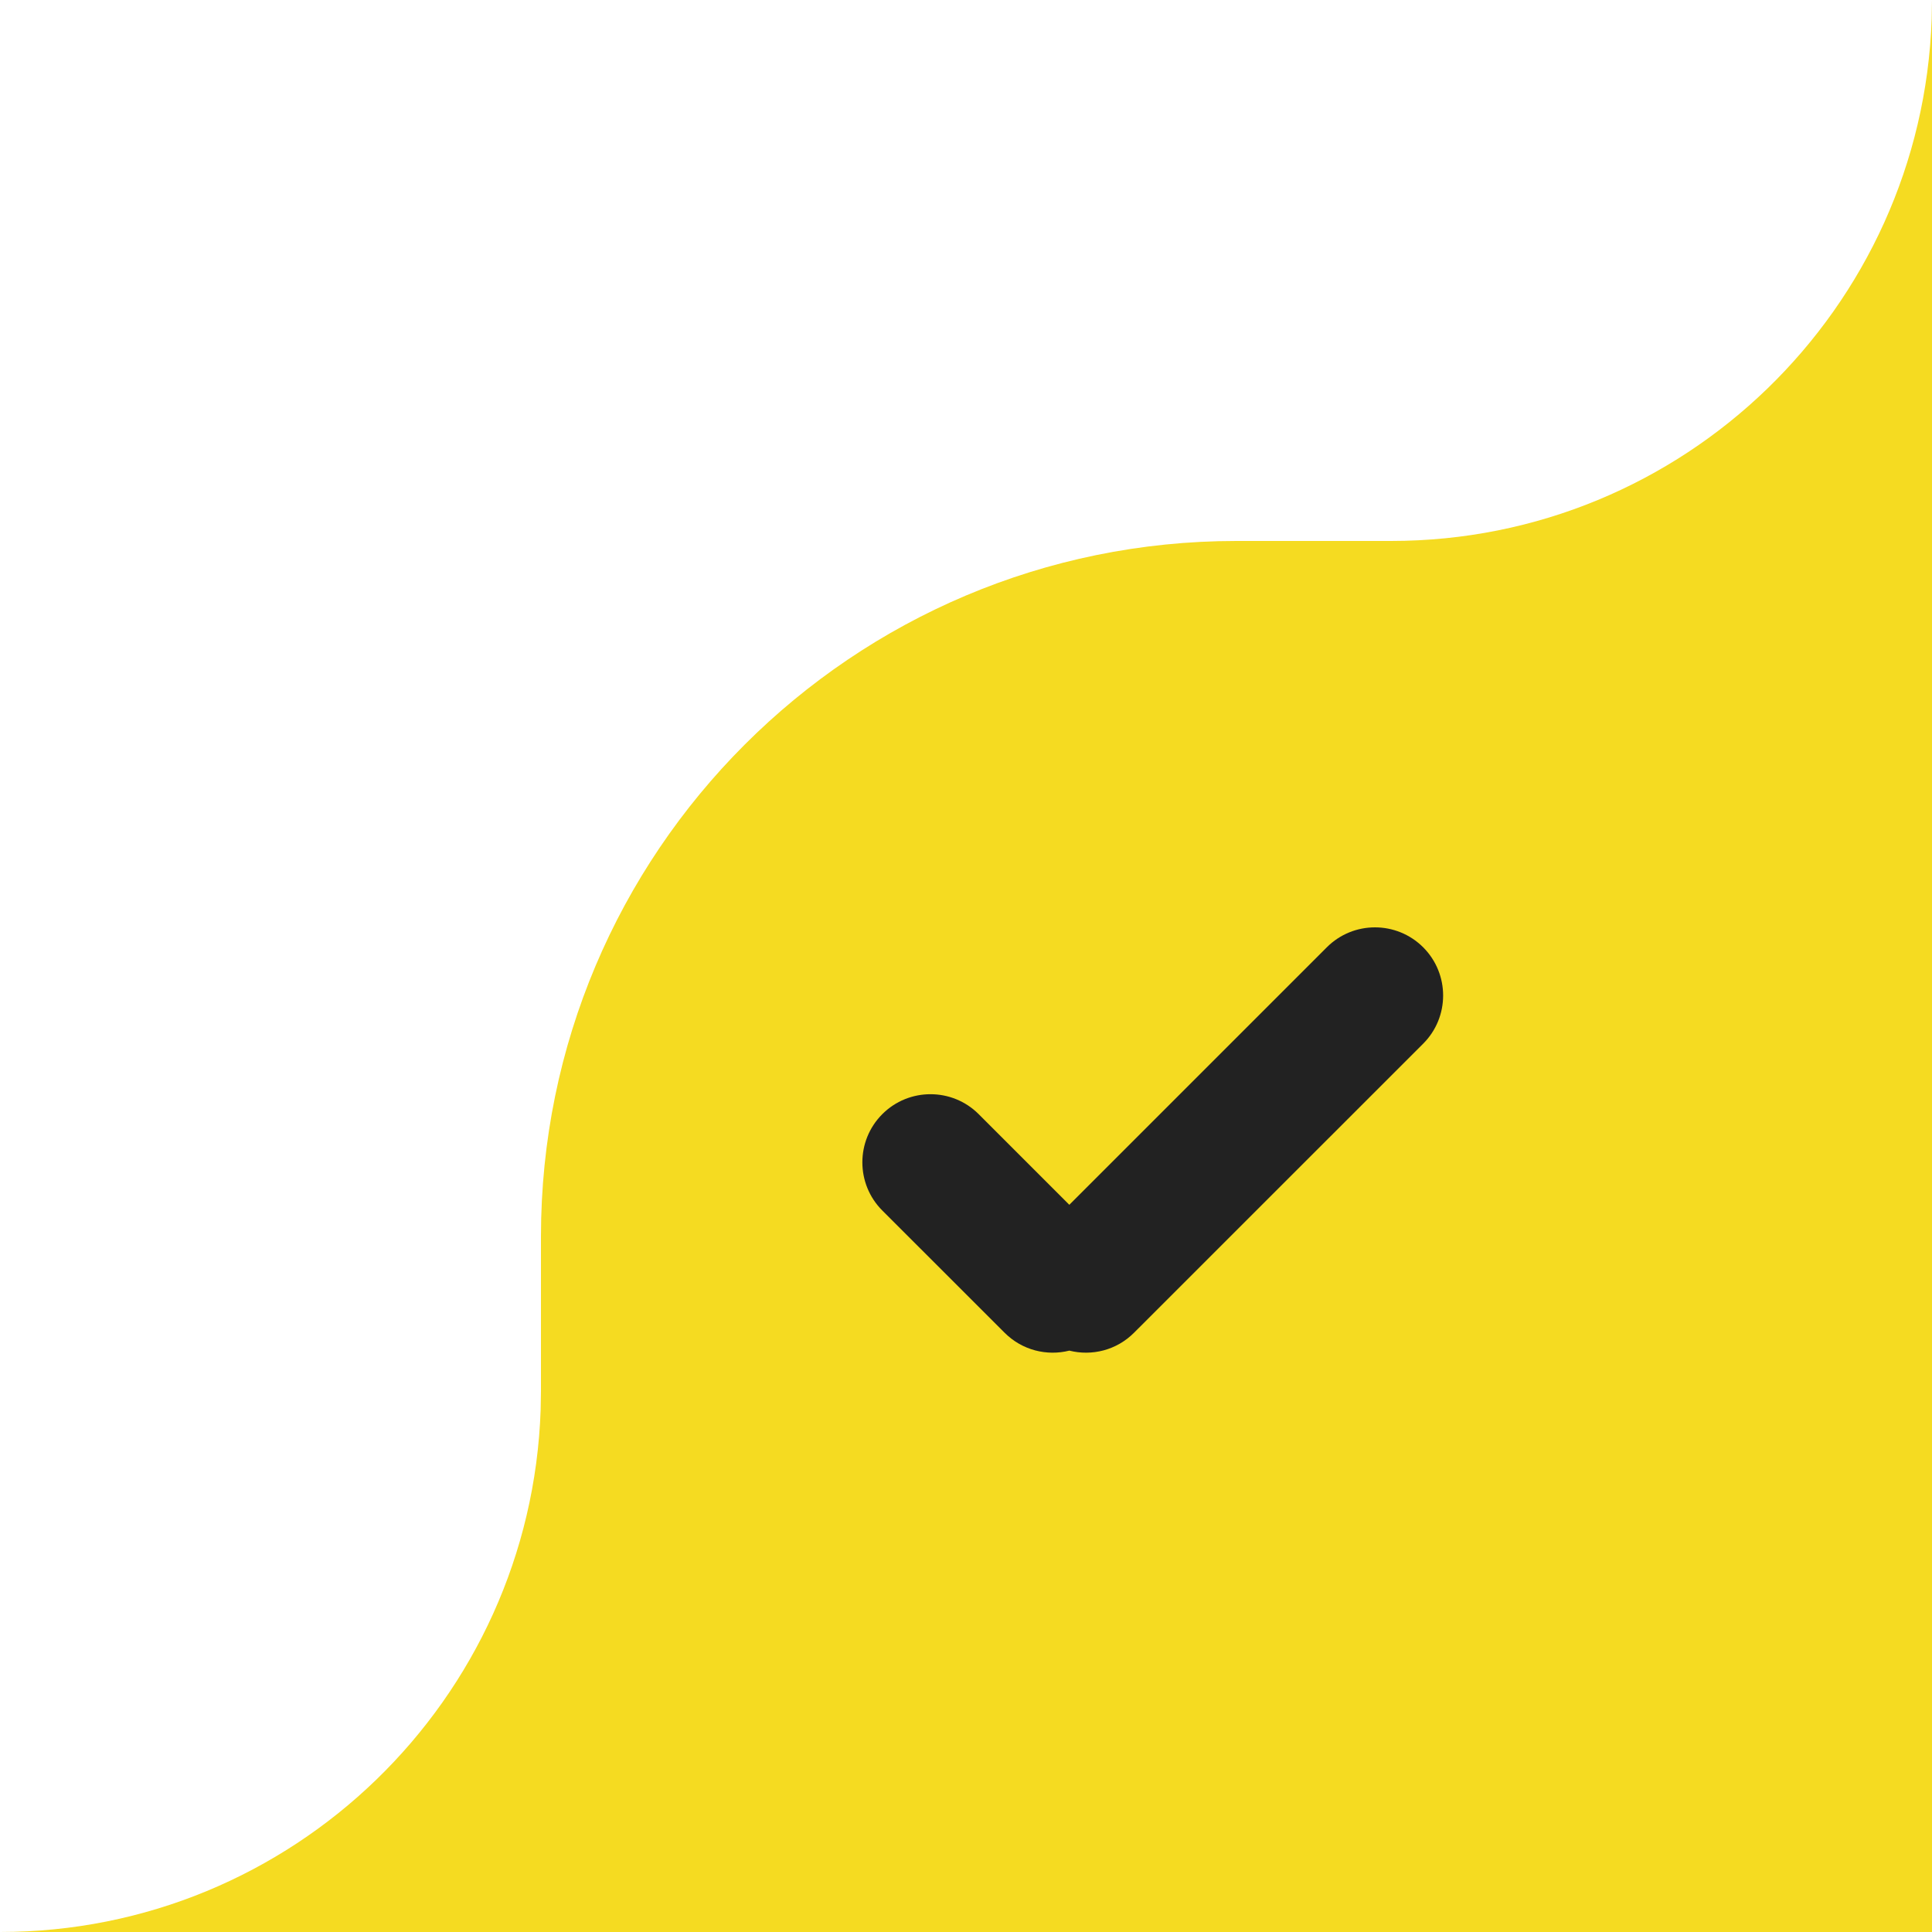 <?xml version="1.0" encoding="UTF-8"?>
<svg viewBox="0 0 25 25" version="1.1" xmlns="http://www.w3.org/2000/svg" xmlns:xlink="http://www.w3.org/1999/xlink">
    <title>Group</title>
    <defs>
        <linearGradient x1="50%" y1="1.23259516e-30%" x2="50%" y2="100%" id="linearGradient-1">
            <stop stop-color="#F5DB21" offset="0%"></stop>
            <stop stop-color="#F5DB21" offset="100%"></stop>
        </linearGradient>
    </defs>
    <g id="Symbols" stroke="none" stroke-width="1" fill="none" fill-rule="evenodd">
        <g id="btn/bg/複選" transform="translate(-55, -15)">
            <g id="Group" transform="translate(55, 15)">
                <path d="M18,7 C21.785,7 24.869,3.995 24.996,0.241 L25,6.4293957e-16 L25,25 L1.50990331e-14,25 C3.785,25 6.869,21.995 6.996,18.241 L7,18 L7,16 C7,11.029 11.029,7 16,7 L18,7 Z" id="Combined-Shape" fill="url(#linearGradient-1)"></path>
                <path d="M18.416,12.258 C18.76,12.603 18.76,13.161 18.416,13.505 L14.675,17.245 C14.448,17.473 14.128,17.55 13.837,17.477 C13.547,17.55 13.226,17.473 12.999,17.245 L11.417,15.664 C11.073,15.32 11.073,14.761 11.417,14.417 C11.761,14.073 12.32,14.073 12.664,14.417 L13.837,15.59 L17.169,12.258 C17.513,11.914 18.071,11.914 18.416,12.258 Z" id="Combined-Shape" fill="#222222" transform="translate(14.916, 14.752) rotate(-360) translate(-14.916, -14.752) "></path>
            </g>
        </g>
    </g>
</svg>
